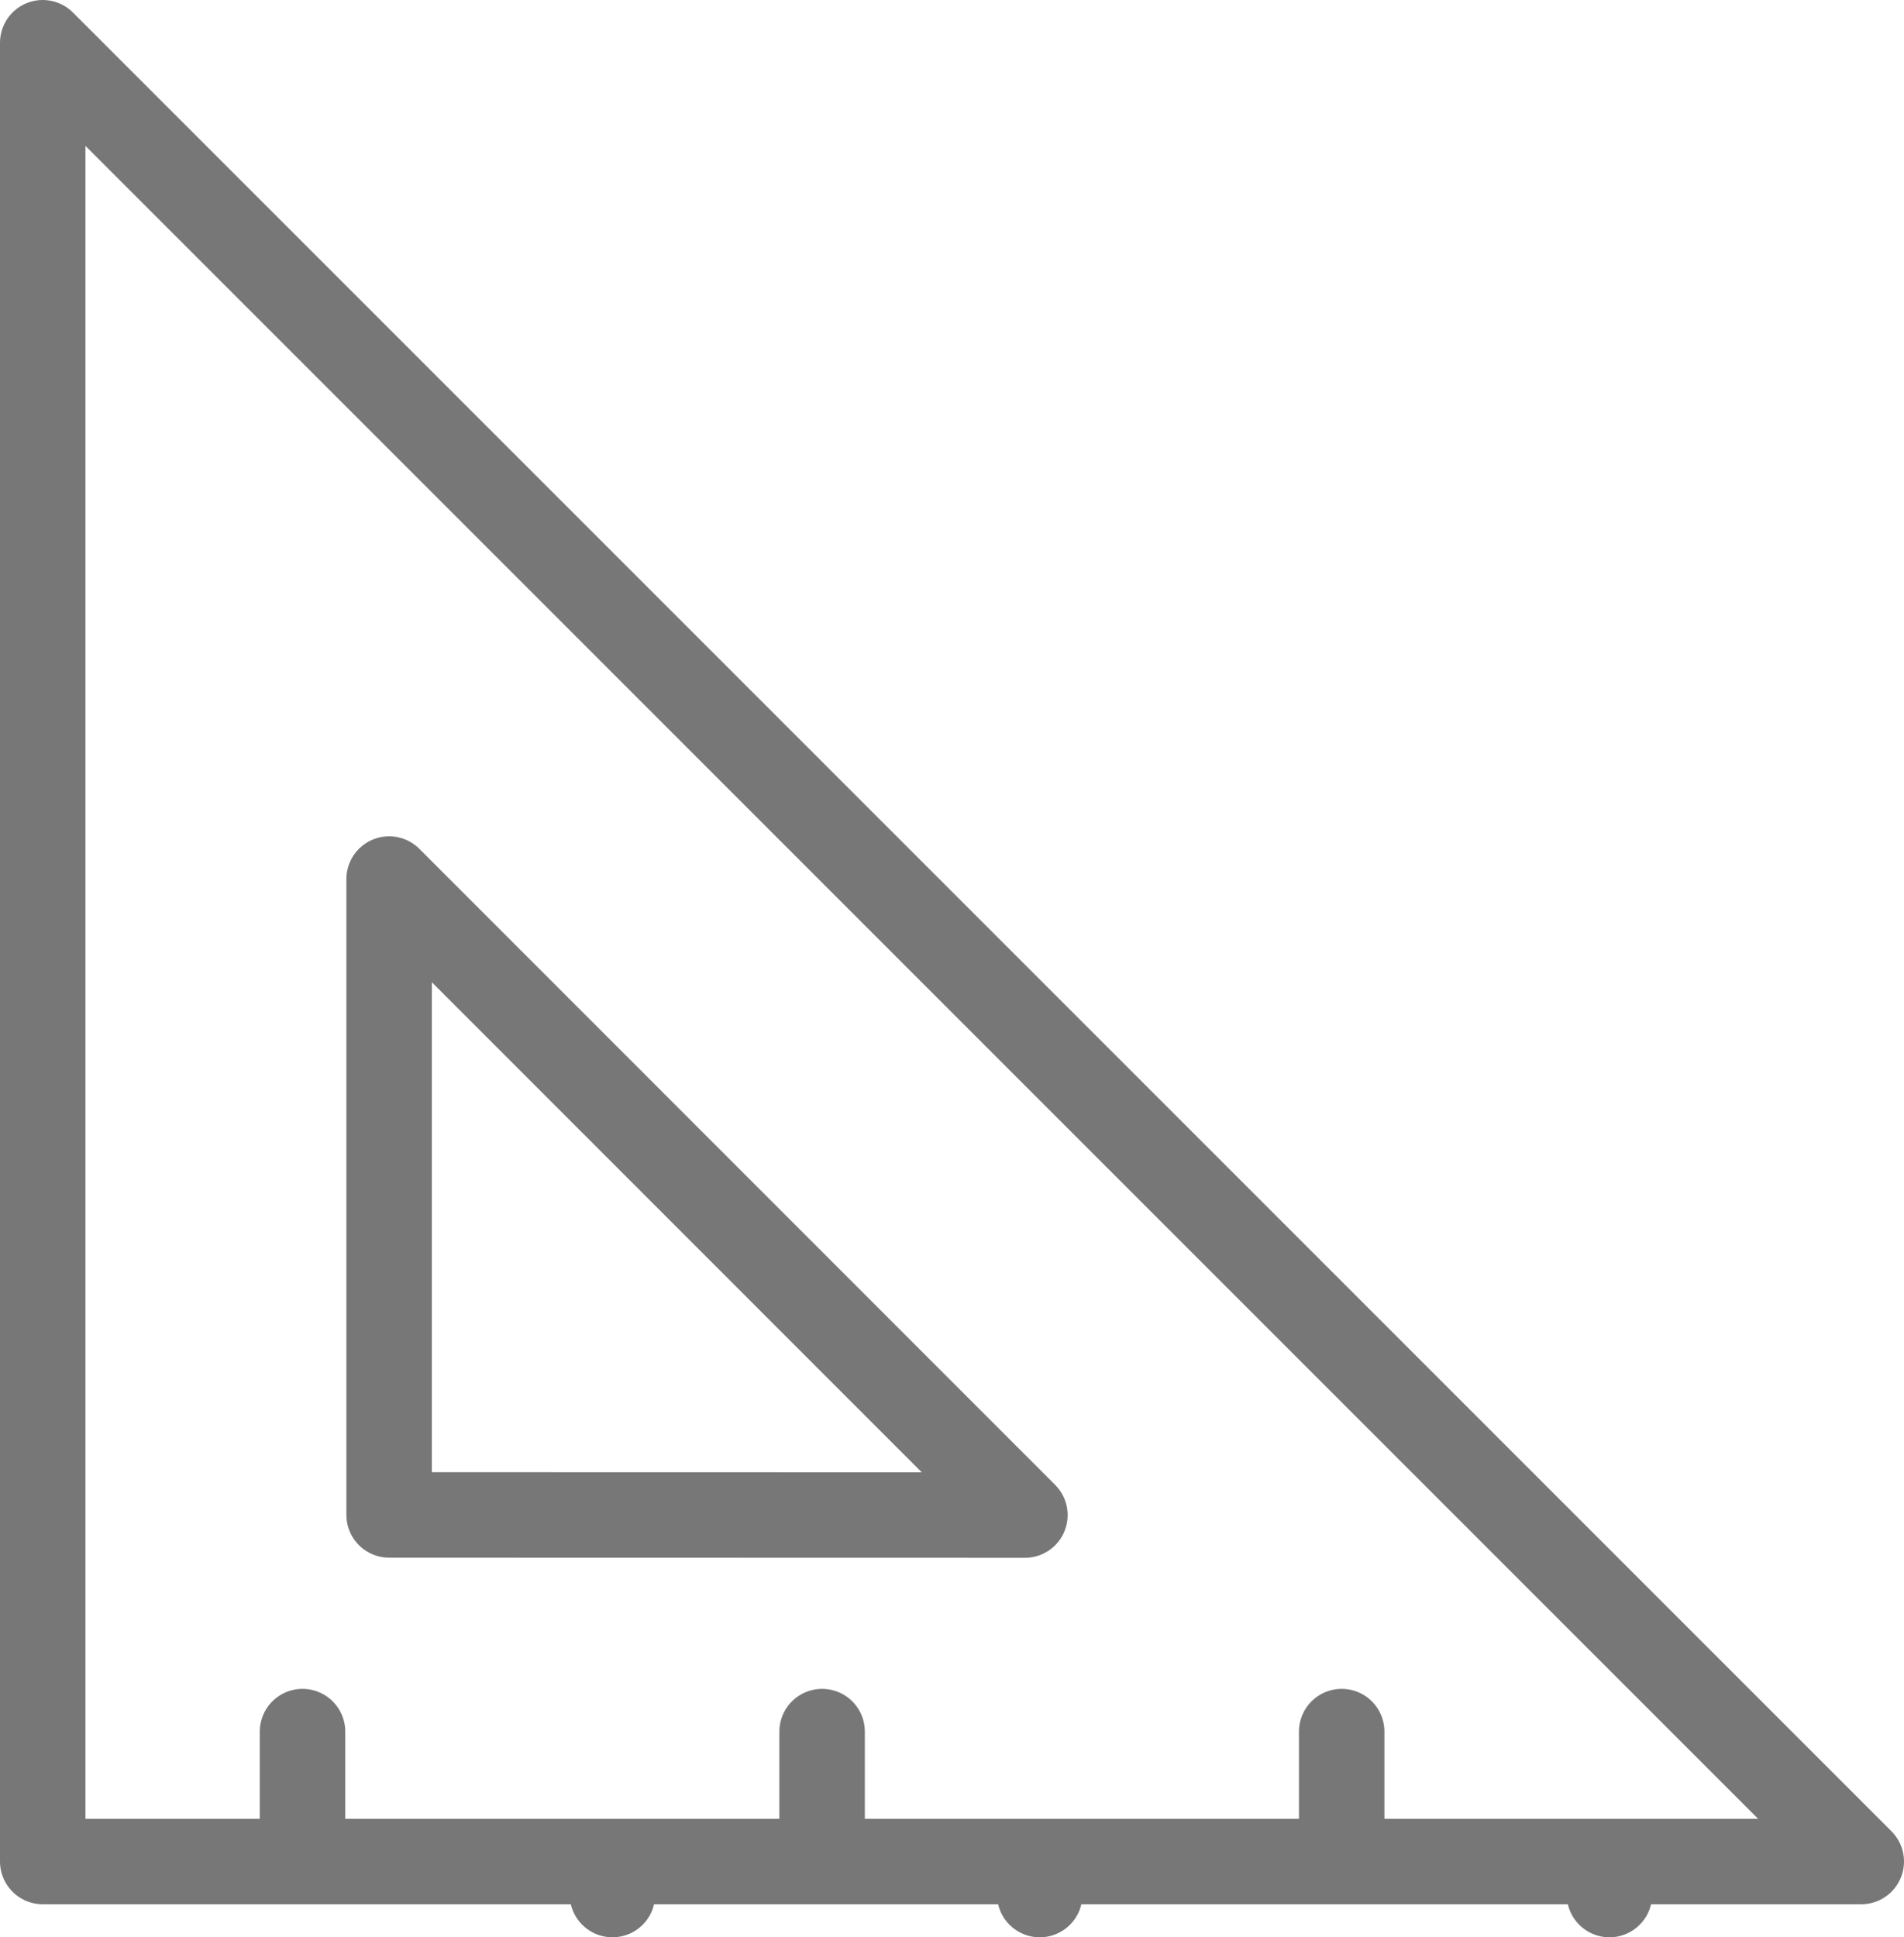 <svg xmlns="http://www.w3.org/2000/svg" width="13.368" height="13.6" viewBox="0 0 13.368 13.6">
  <g id="XMLID_1710_" transform="translate(-1.2 -1.2)">
    <path id="XMLID_1726_" d="M1.5,1.5V14.268H14.268Z" transform="translate(0 0)" fill="none" stroke="#777" stroke-linecap="round" stroke-linejoin="round" stroke-width="0.6"/>
    <path id="XMLID_1727_" d="M5.5,15.621V11.157l4.464,4.465Z" transform="translate(-1.568 -3.786)" fill="none" stroke="#777" stroke-linecap="round" stroke-linejoin="round" stroke-width="0.6"/>
    <line id="XMLID_1728_" y1="0.912" transform="translate(3.324 13.356)" fill="none" stroke="#777" stroke-linecap="round" stroke-linejoin="round" stroke-width="0.6"/>
    <line id="XMLID_1729_" transform="translate(5.5 14.5)" fill="none" stroke="#777" stroke-linecap="round" stroke-linejoin="round" stroke-width="0.6"/>
    <line id="XMLID_1730_" y1="0.912" transform="translate(6.972 13.356)" fill="none" stroke="#777" stroke-linecap="round" stroke-linejoin="round" stroke-width="0.6"/>
    <line id="XMLID_1731_" transform="translate(8.5 14.5)" fill="none" stroke="#777" stroke-linecap="round" stroke-linejoin="round" stroke-width="0.6"/>
    <line id="XMLID_1732_" y1="0.912" transform="translate(10.62 13.356)" fill="none" stroke="#777" stroke-linecap="round" stroke-linejoin="round" stroke-width="0.6"/>
    <line id="XMLID_1733_" transform="translate(12.5 14.5)" fill="none" stroke="#777" stroke-linecap="round" stroke-linejoin="round" stroke-width="0.6"/>
  </g>
</svg>
